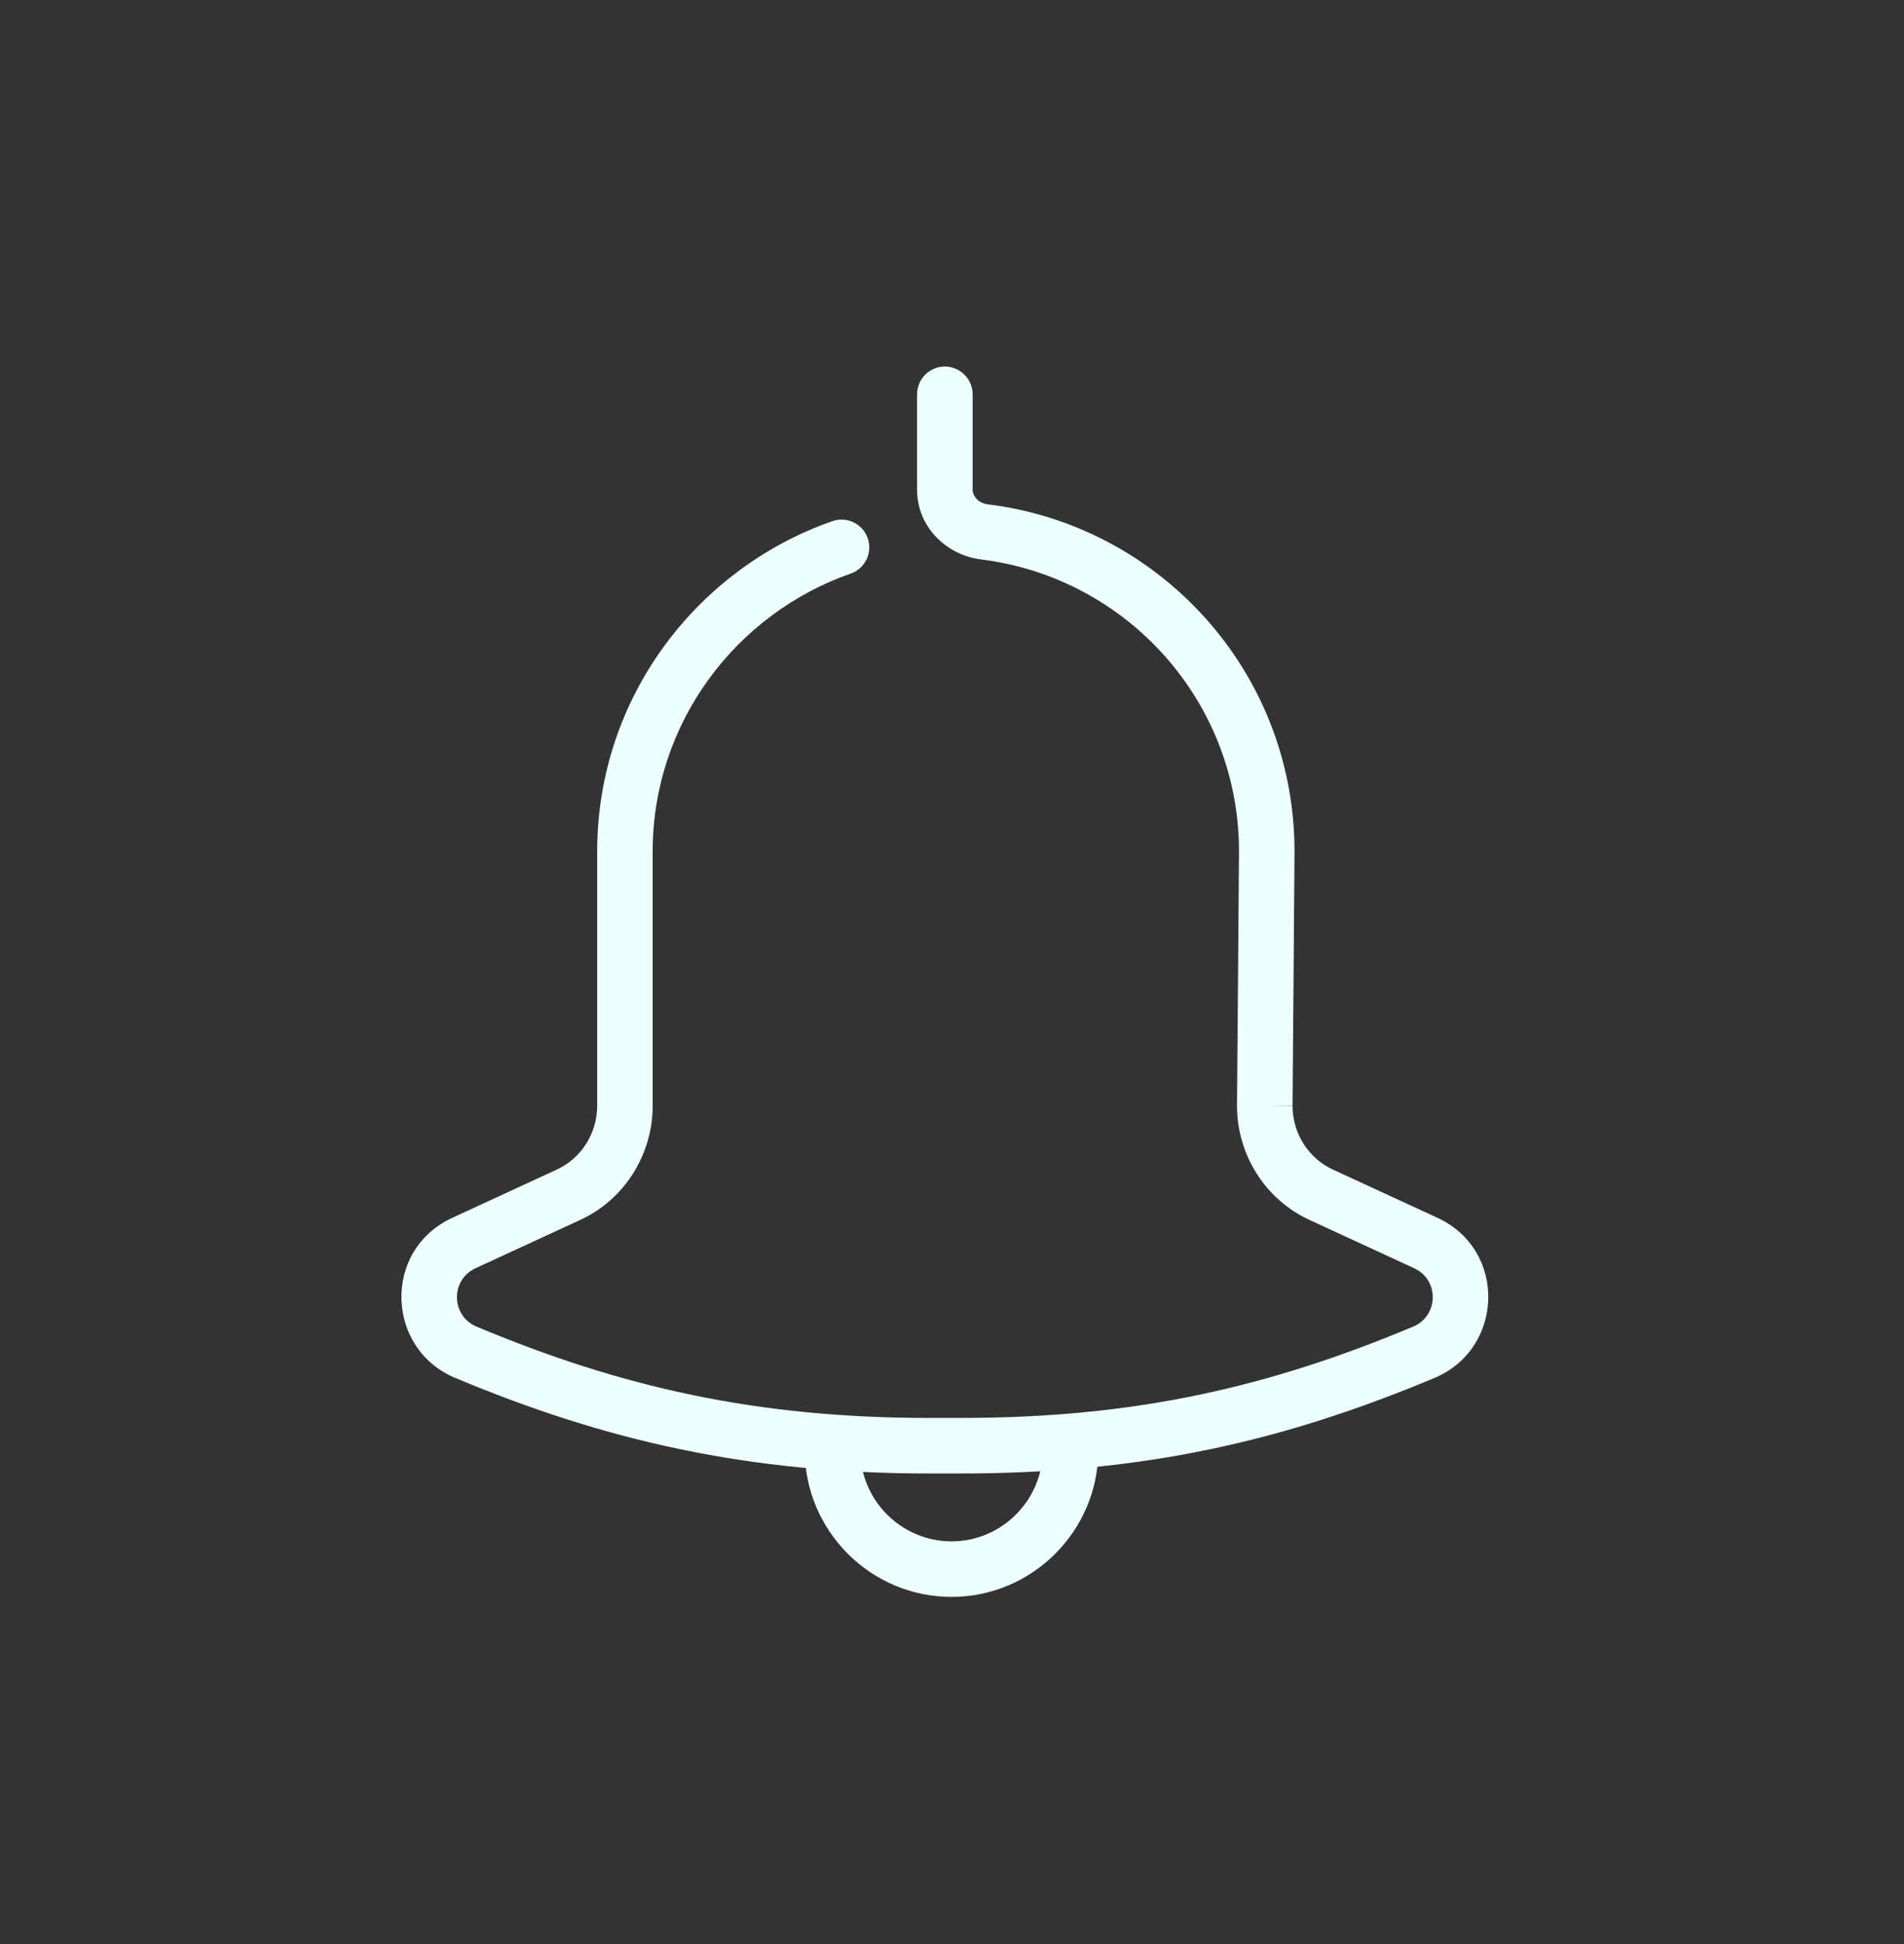 <svg viewBox="0 0 48 49" fill="none" xmlns="http://www.w3.org/2000/svg">
<rect x="0" y="0" width="48" height="49" fill="#333333" stroke="none"/>
<path fill-rule="evenodd" clip-rule="evenodd" d="M20.988 35.85C21.374 35.85 21.688 36.164 21.688 36.55C21.688 37.814 22.724 38.85 23.988 38.85C25.251 38.85 26.288 37.814 26.288 36.55C26.288 36.164 26.601 35.85 26.988 35.85C27.374 35.85 27.688 36.164 27.688 36.55C27.688 38.587 26.024 40.25 23.988 40.25C21.951 40.25 20.288 38.587 20.288 36.55C20.288 36.164 20.601 35.85 20.988 35.85Z" fill="#ECFFFE"/>
<path fill-rule="evenodd" clip-rule="evenodd" d="M23.82 9.239C24.206 9.239 24.52 9.553 24.52 9.939V12.346C24.52 12.492 24.652 12.681 24.903 12.712C29.241 13.245 32.635 16.934 32.635 21.461C32.635 21.565 32.623 23.173 32.61 24.748L32.585 27.878L32.585 27.879C32.585 27.879 32.585 27.879 31.885 27.873H32.585C32.585 28.56 32.984 29.204 33.622 29.488L33.631 29.492L36.234 30.693C36.234 30.693 36.234 30.693 36.234 30.693C38.001 31.504 37.917 33.999 36.162 34.731C32.377 36.317 28.828 37.139 24.221 37.139H23.419C18.861 37.139 15.263 36.317 11.476 34.73C9.723 33.999 9.638 31.504 11.405 30.694C11.405 30.694 11.404 30.694 11.405 30.694L14.017 29.488C14.656 29.204 15.055 28.56 15.055 27.873H15.755H16.454C16.454 29.088 15.753 30.246 14.591 30.765L11.988 31.966C11.352 32.258 11.367 33.168 12.016 33.439L12.017 33.439C15.645 34.959 19.06 35.739 23.419 35.739H24.221C28.629 35.739 31.994 34.959 35.622 33.439L35.623 33.439C36.273 33.168 36.288 32.258 35.651 31.966L35.649 31.965L33.049 30.765C31.886 30.246 31.185 29.088 31.185 27.873V27.867L31.885 27.873C31.185 27.867 31.185 27.868 31.185 27.867L31.185 27.866L31.21 24.737C31.223 23.155 31.235 21.558 31.235 21.461C31.235 17.654 28.381 14.55 24.732 14.101C23.887 13.998 23.12 13.304 23.12 12.346V9.939C23.12 9.553 23.433 9.239 23.82 9.239ZM15.755 27.873H16.454V21.461C16.454 18.215 18.558 15.466 21.446 14.457C21.811 14.33 22.003 13.931 21.876 13.566C21.748 13.201 21.349 13.008 20.984 13.136C17.56 14.332 15.055 17.593 15.055 21.461V27.873H15.755Z" fill="#ECFFFE"/>
</svg>
